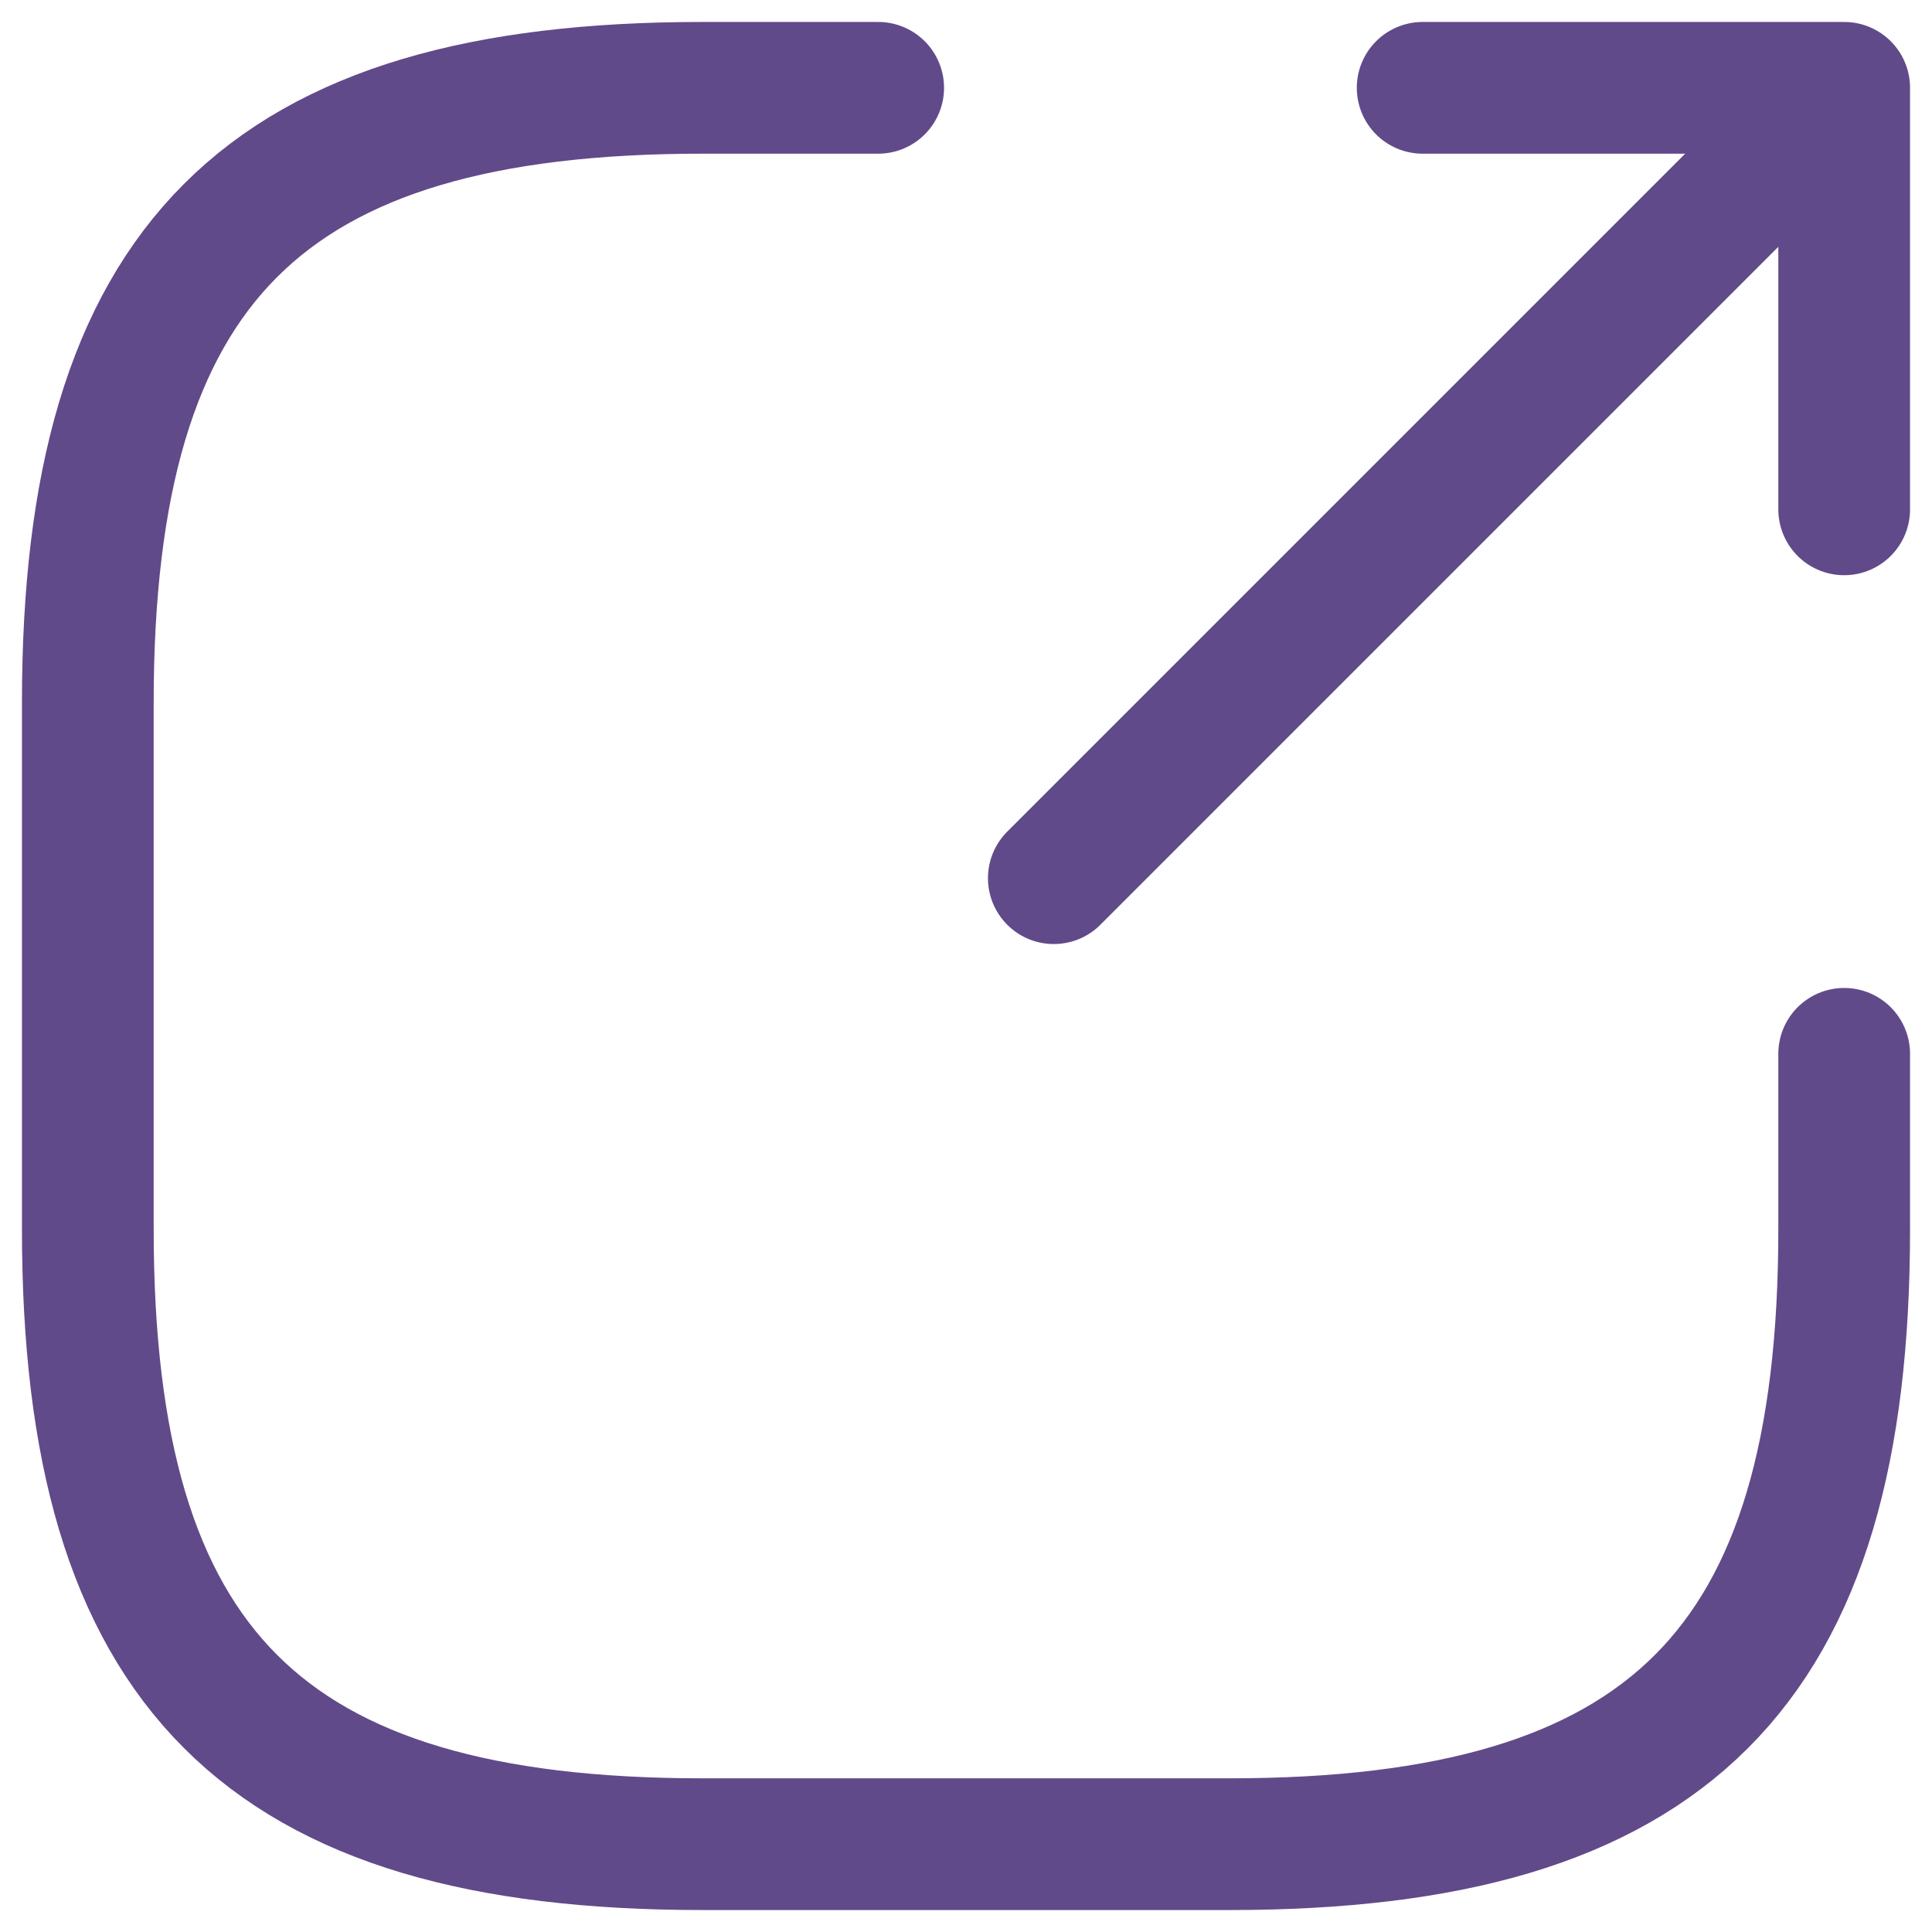 <svg width="22" height="22" viewBox="0 0 22 22" fill="none" xmlns="http://www.w3.org/2000/svg">
<path d="M12 10L20.2 1.8" stroke="#614A89" stroke-width="1.5" stroke-linecap="round" stroke-linejoin="round"/>
<path d="M21 5.8V1H16.2" stroke="#614A89" stroke-width="1.5" stroke-linecap="round" stroke-linejoin="round"/>
<path d="M10 1H8C3 1 1 3 1 8V14C1 19 3 21 8 21H14C19 21 21 19 21 14V12" stroke="#614A89" stroke-width="1.5" stroke-linecap="round" stroke-linejoin="round"/>
</svg>
